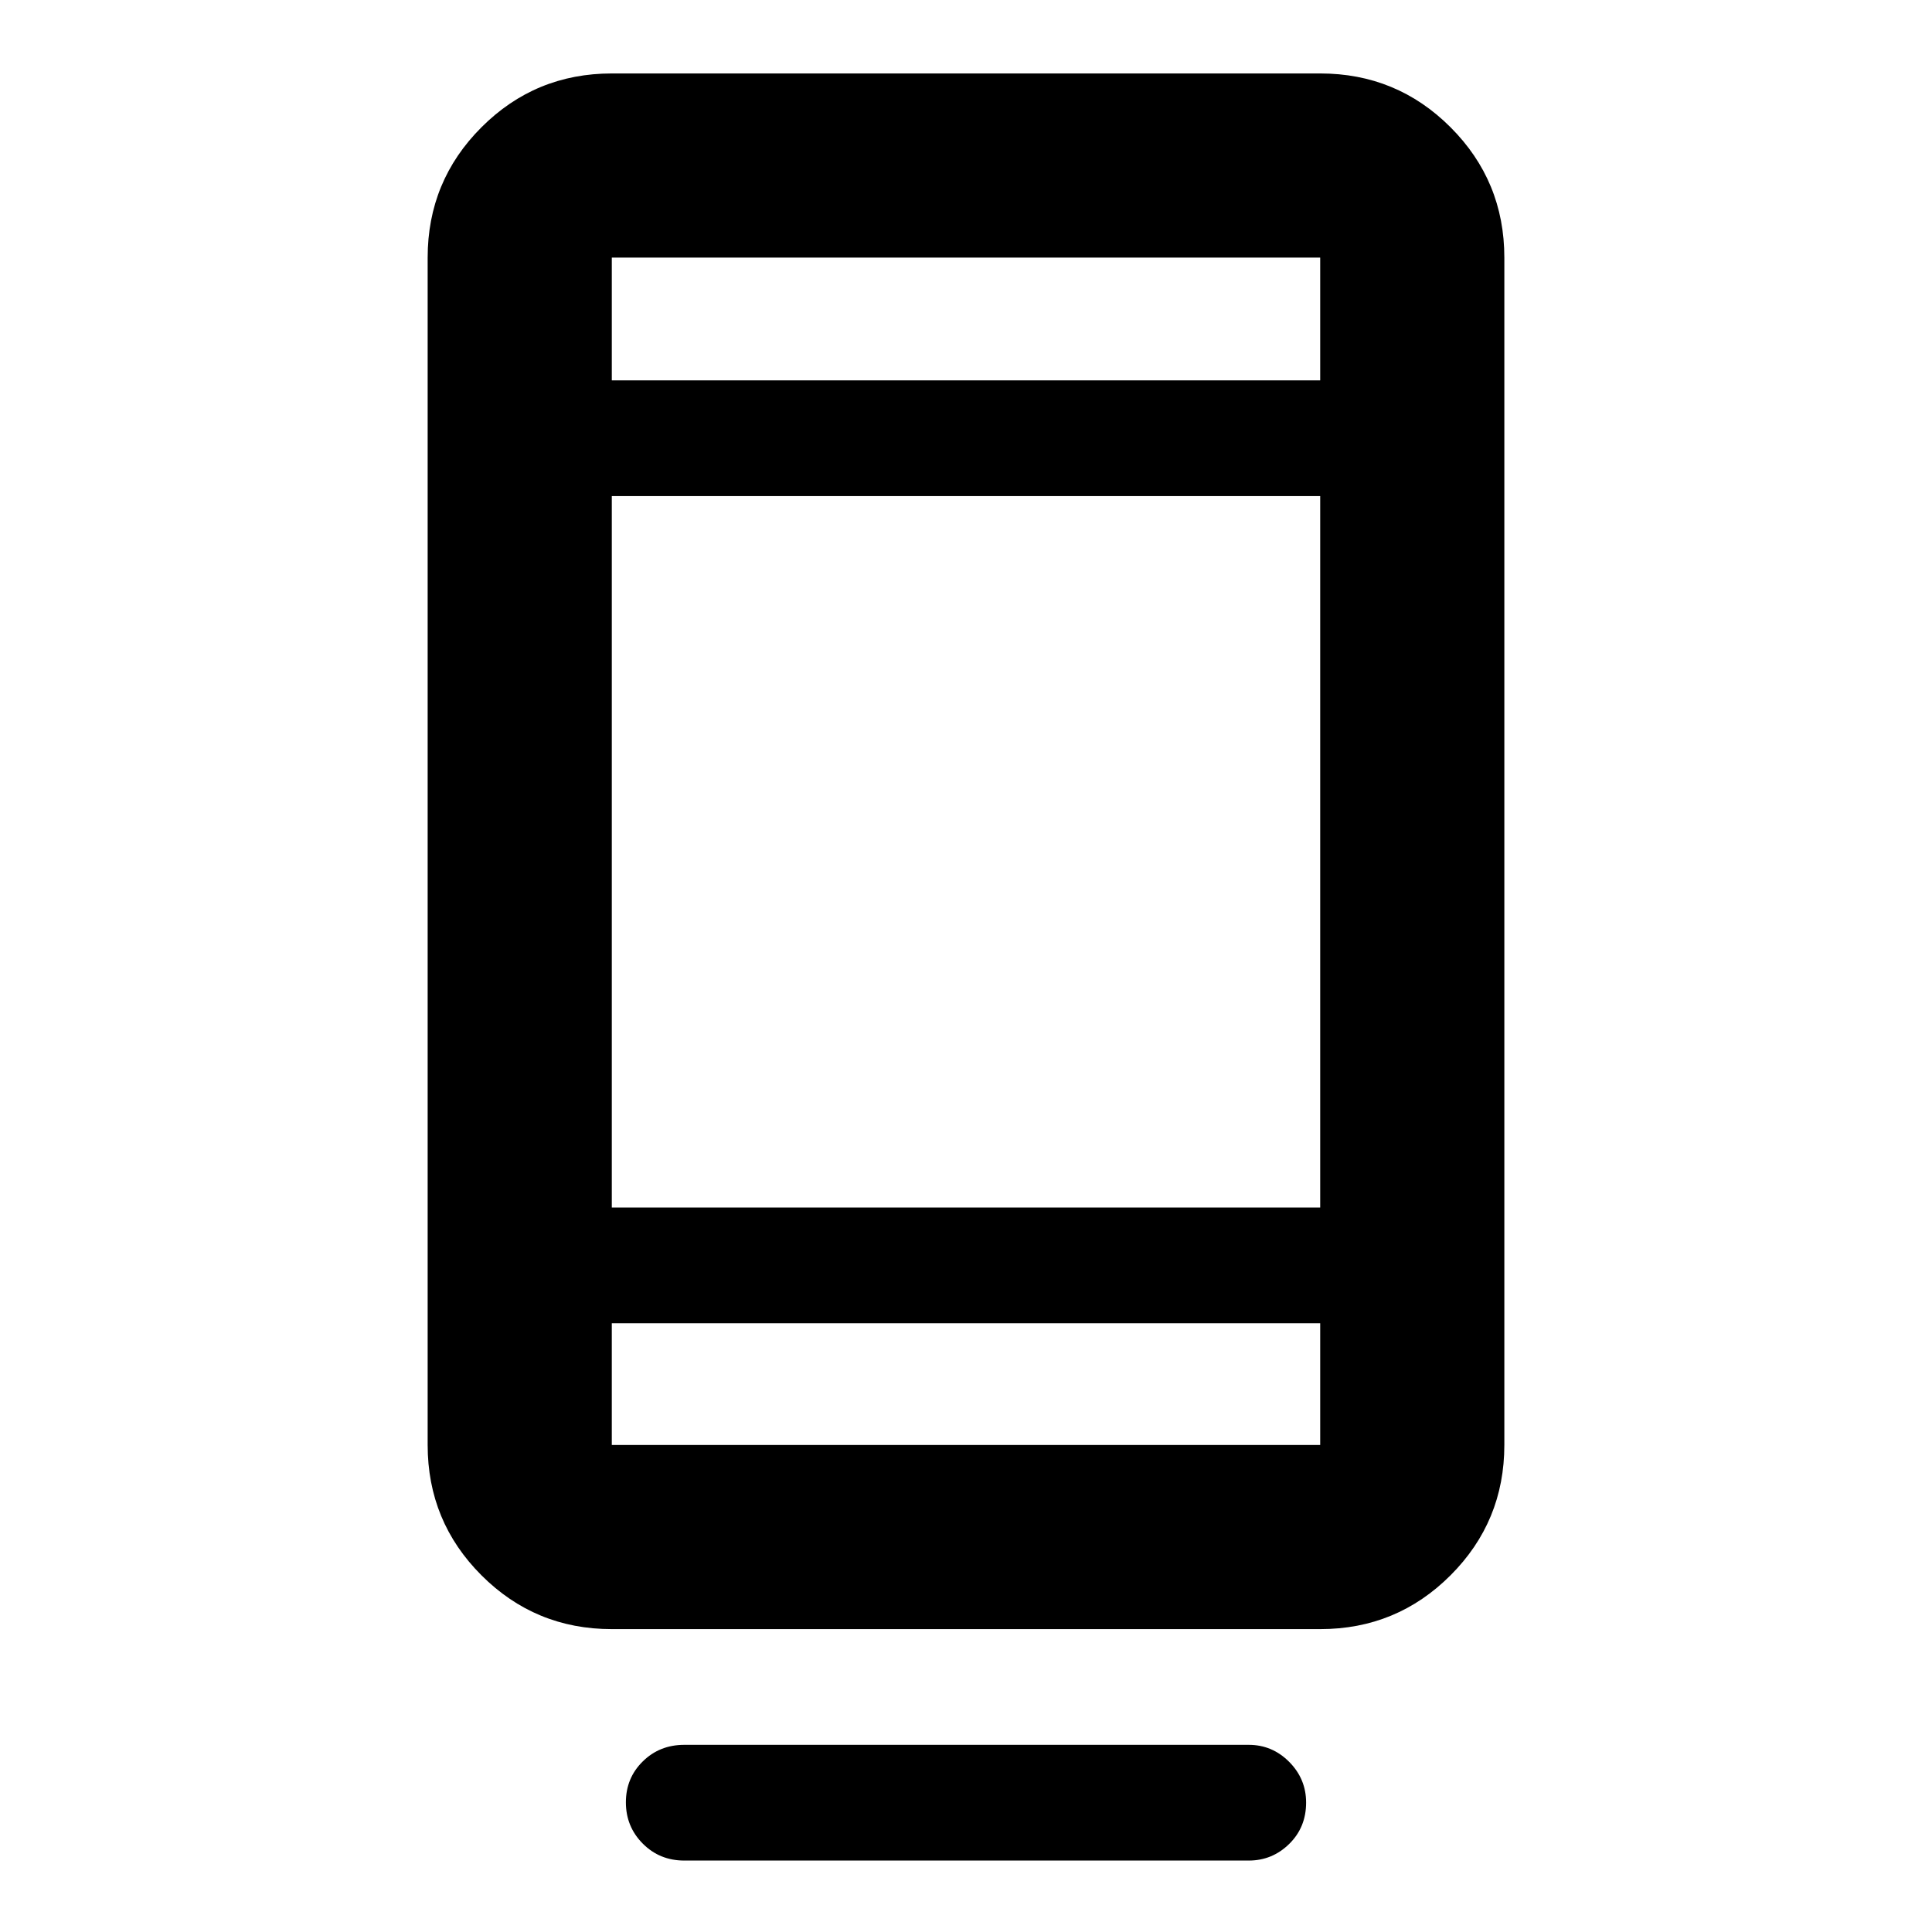 <svg xmlns="http://www.w3.org/2000/svg" height="48" viewBox="0 -960 960 960" width="48"><path d="M311-64.43q0-12.07 8.38-20.32Q327.75-93 340-93h280.5q11.67 0 20.09 8.46Q649-76.07 649-64.32q0 12.32-8.41 20.57-8.42 8.25-20.09 8.25H340q-12.25 0-20.62-8.43-8.38-8.42-8.38-20.5Zm-7-86.07q-38.02 0-64.76-26.74Q212.5-203.98 212.5-242v-590q0-38.02 26.74-64.76Q265.98-923.5 304-923.5h352q38.02 0 64.76 26.74Q747.5-870.02 747.5-832v590q0 38.02-26.74 64.76Q694.02-150.5 656-150.5H304Zm0-152v60.5h352v-60.5H304Zm0-57.5h352v-353.5H304V-360Zm0-411h352v-61H304v61Zm0 0v-61 61Zm0 468.5v60.5-60.5Z"/></svg>